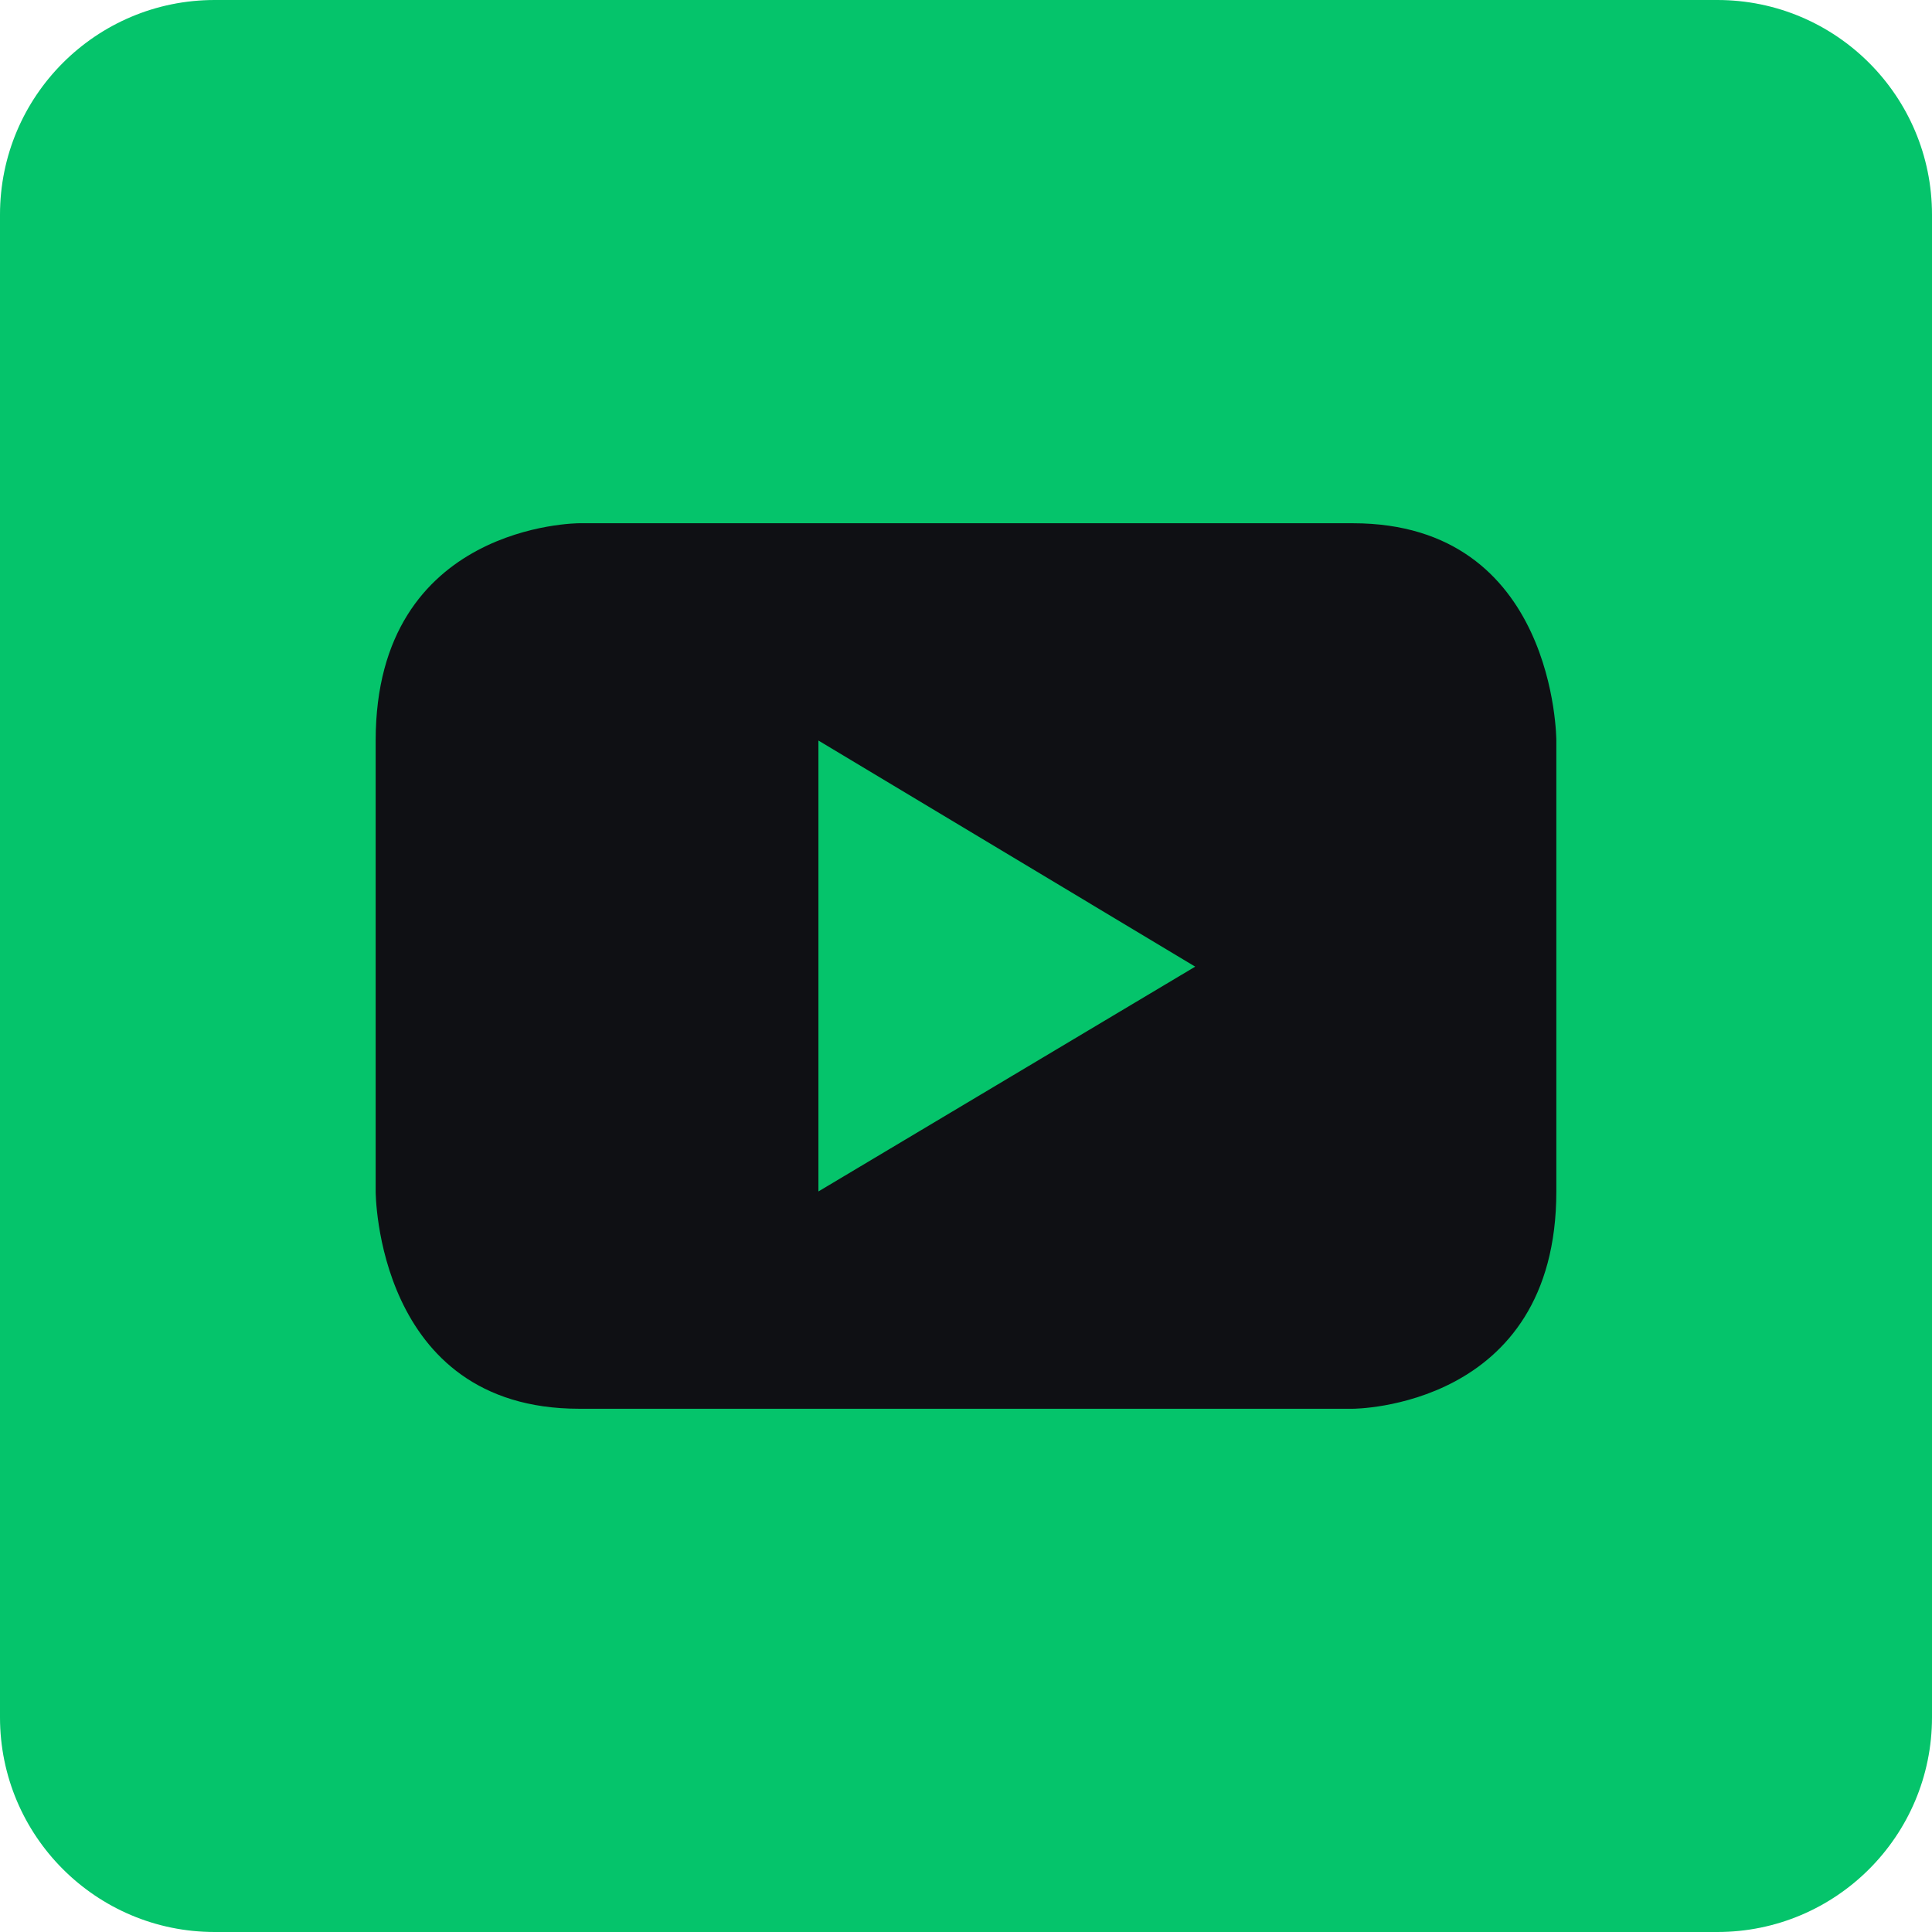 <svg width="36" height="36" viewBox="0 0 36 36" fill="none" xmlns="http://www.w3.org/2000/svg">
    <path d="M0 4C0 1.791 1.791 0 4 0H32C34.209 0 36 1.791 36 4V32C36 34.209 34.209 36 32 36H4C1.791 36 0 34.209 0 32V4Z" fill="#05C46B"/>
    <path fill-rule="evenodd" clip-rule="evenodd" d="M29 22.201V13.799C29 13.799 29 9.75 25.209 9.75H10.79C10.79 9.75 7 9.75 7 13.799V22.201C7 22.201 7 26.25 10.79 26.25H25.209C25.209 26.25 29 26.25 29 22.201ZM22.271 18.012L15.25 22.201V13.799L22.271 18.012Z" fill="#0F1014"/>
</svg>
